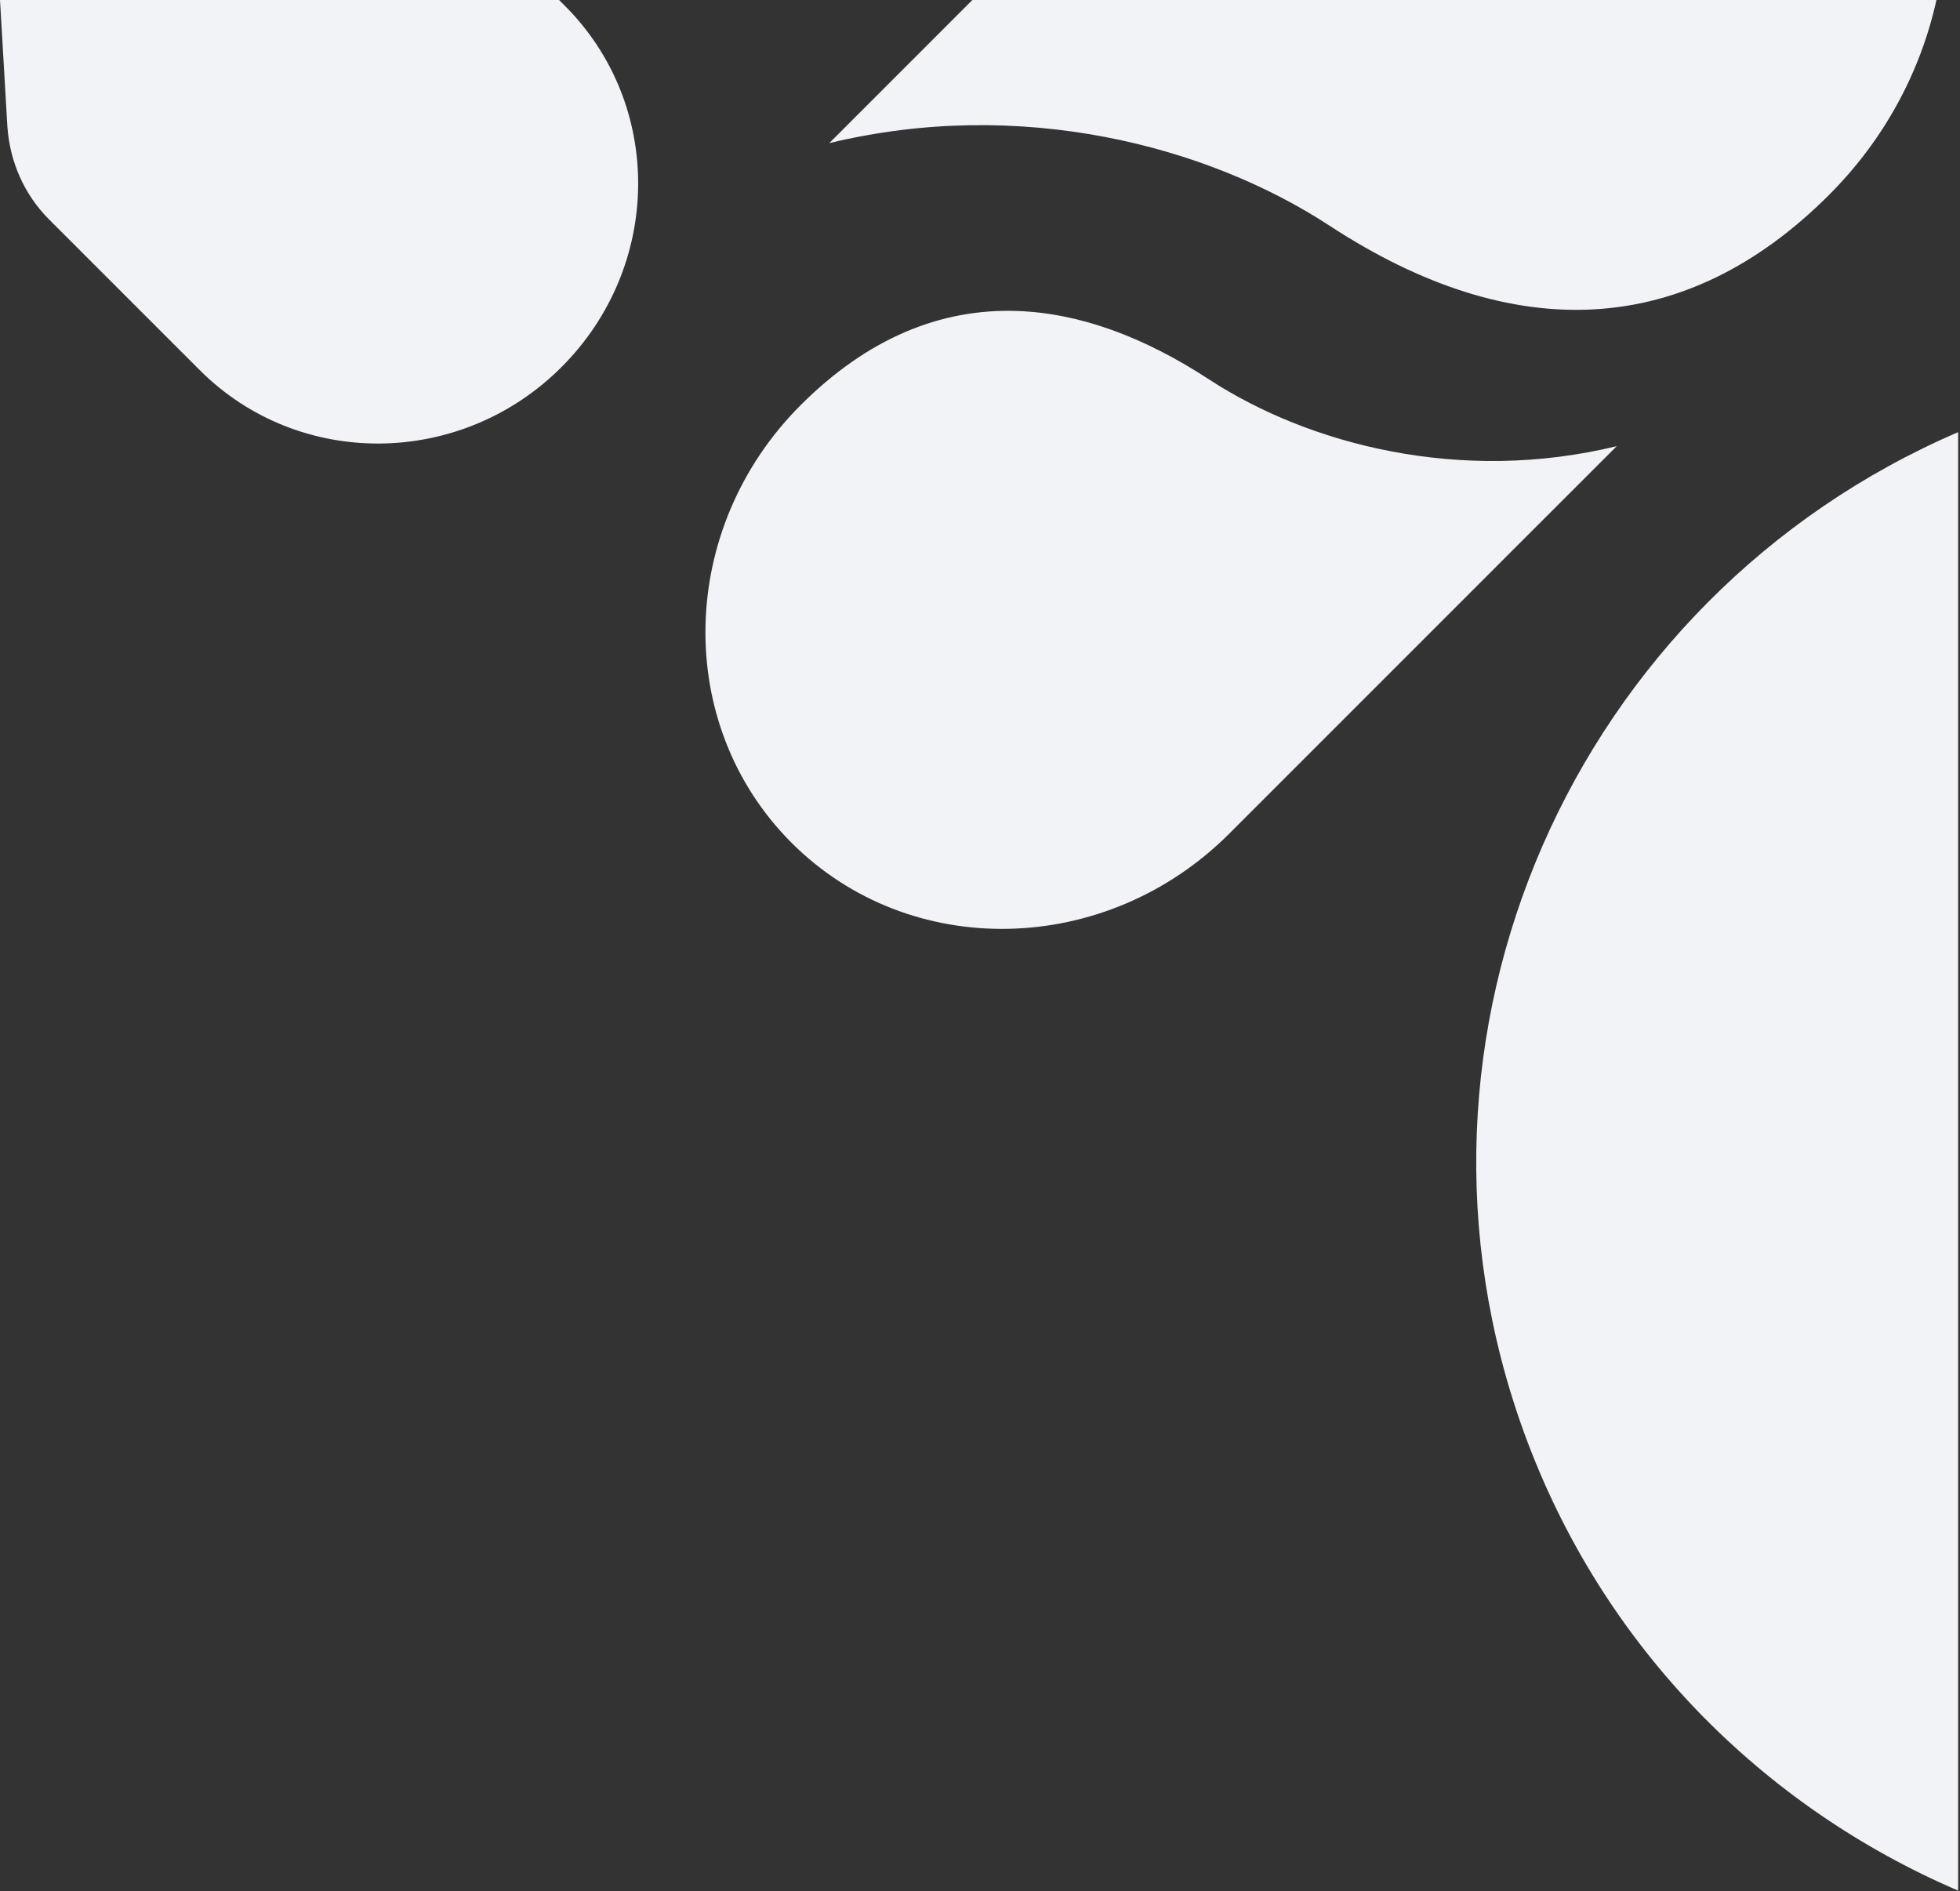 <svg xmlns='http://www.w3.org/2000/svg' viewBox='0 0 456 440'><rect x="0" y="0" width="456" height="440" fill="#333333" stroke="none"/><path fill='#F2F3F7' d='M0 0l1.72 29.48c.57 8.2 3.96 15.84 9.69 21.57l35.07 35.07c23.06 23.05 60.74 22.7 84.15-.71 23.48-23.47 23.83-61.02.78-84.07L130.07 0H0zm226.22 0l-10.88 10.89-22.41 22.41c44.4-10.75 87.75.5 116.32 19.16 42.99 28.15 82.94 26.24 116.31-7.14C438.55 32.33 446.87 16.5 450.52 0h-224.3zm10.65 72.36c-18.21-.69-35.24 6.54-50.59 21.89-28.71 28.71-29.63 74.32-2.12 101.83 27.5 27.5 73.11 26.58 101.82-2.12l71.84-71.85 18.32-18.31c-36.28 8.84-71.63-.35-94.9-15.56-15.34-10.02-30.22-15.35-44.37-15.88zm218.7 28.18c-89.49 38.53-134.69 140.36-100.93 232.93 18.18 49.84 55.67 86.97 100.93 106.39V100.54z'/></svg>